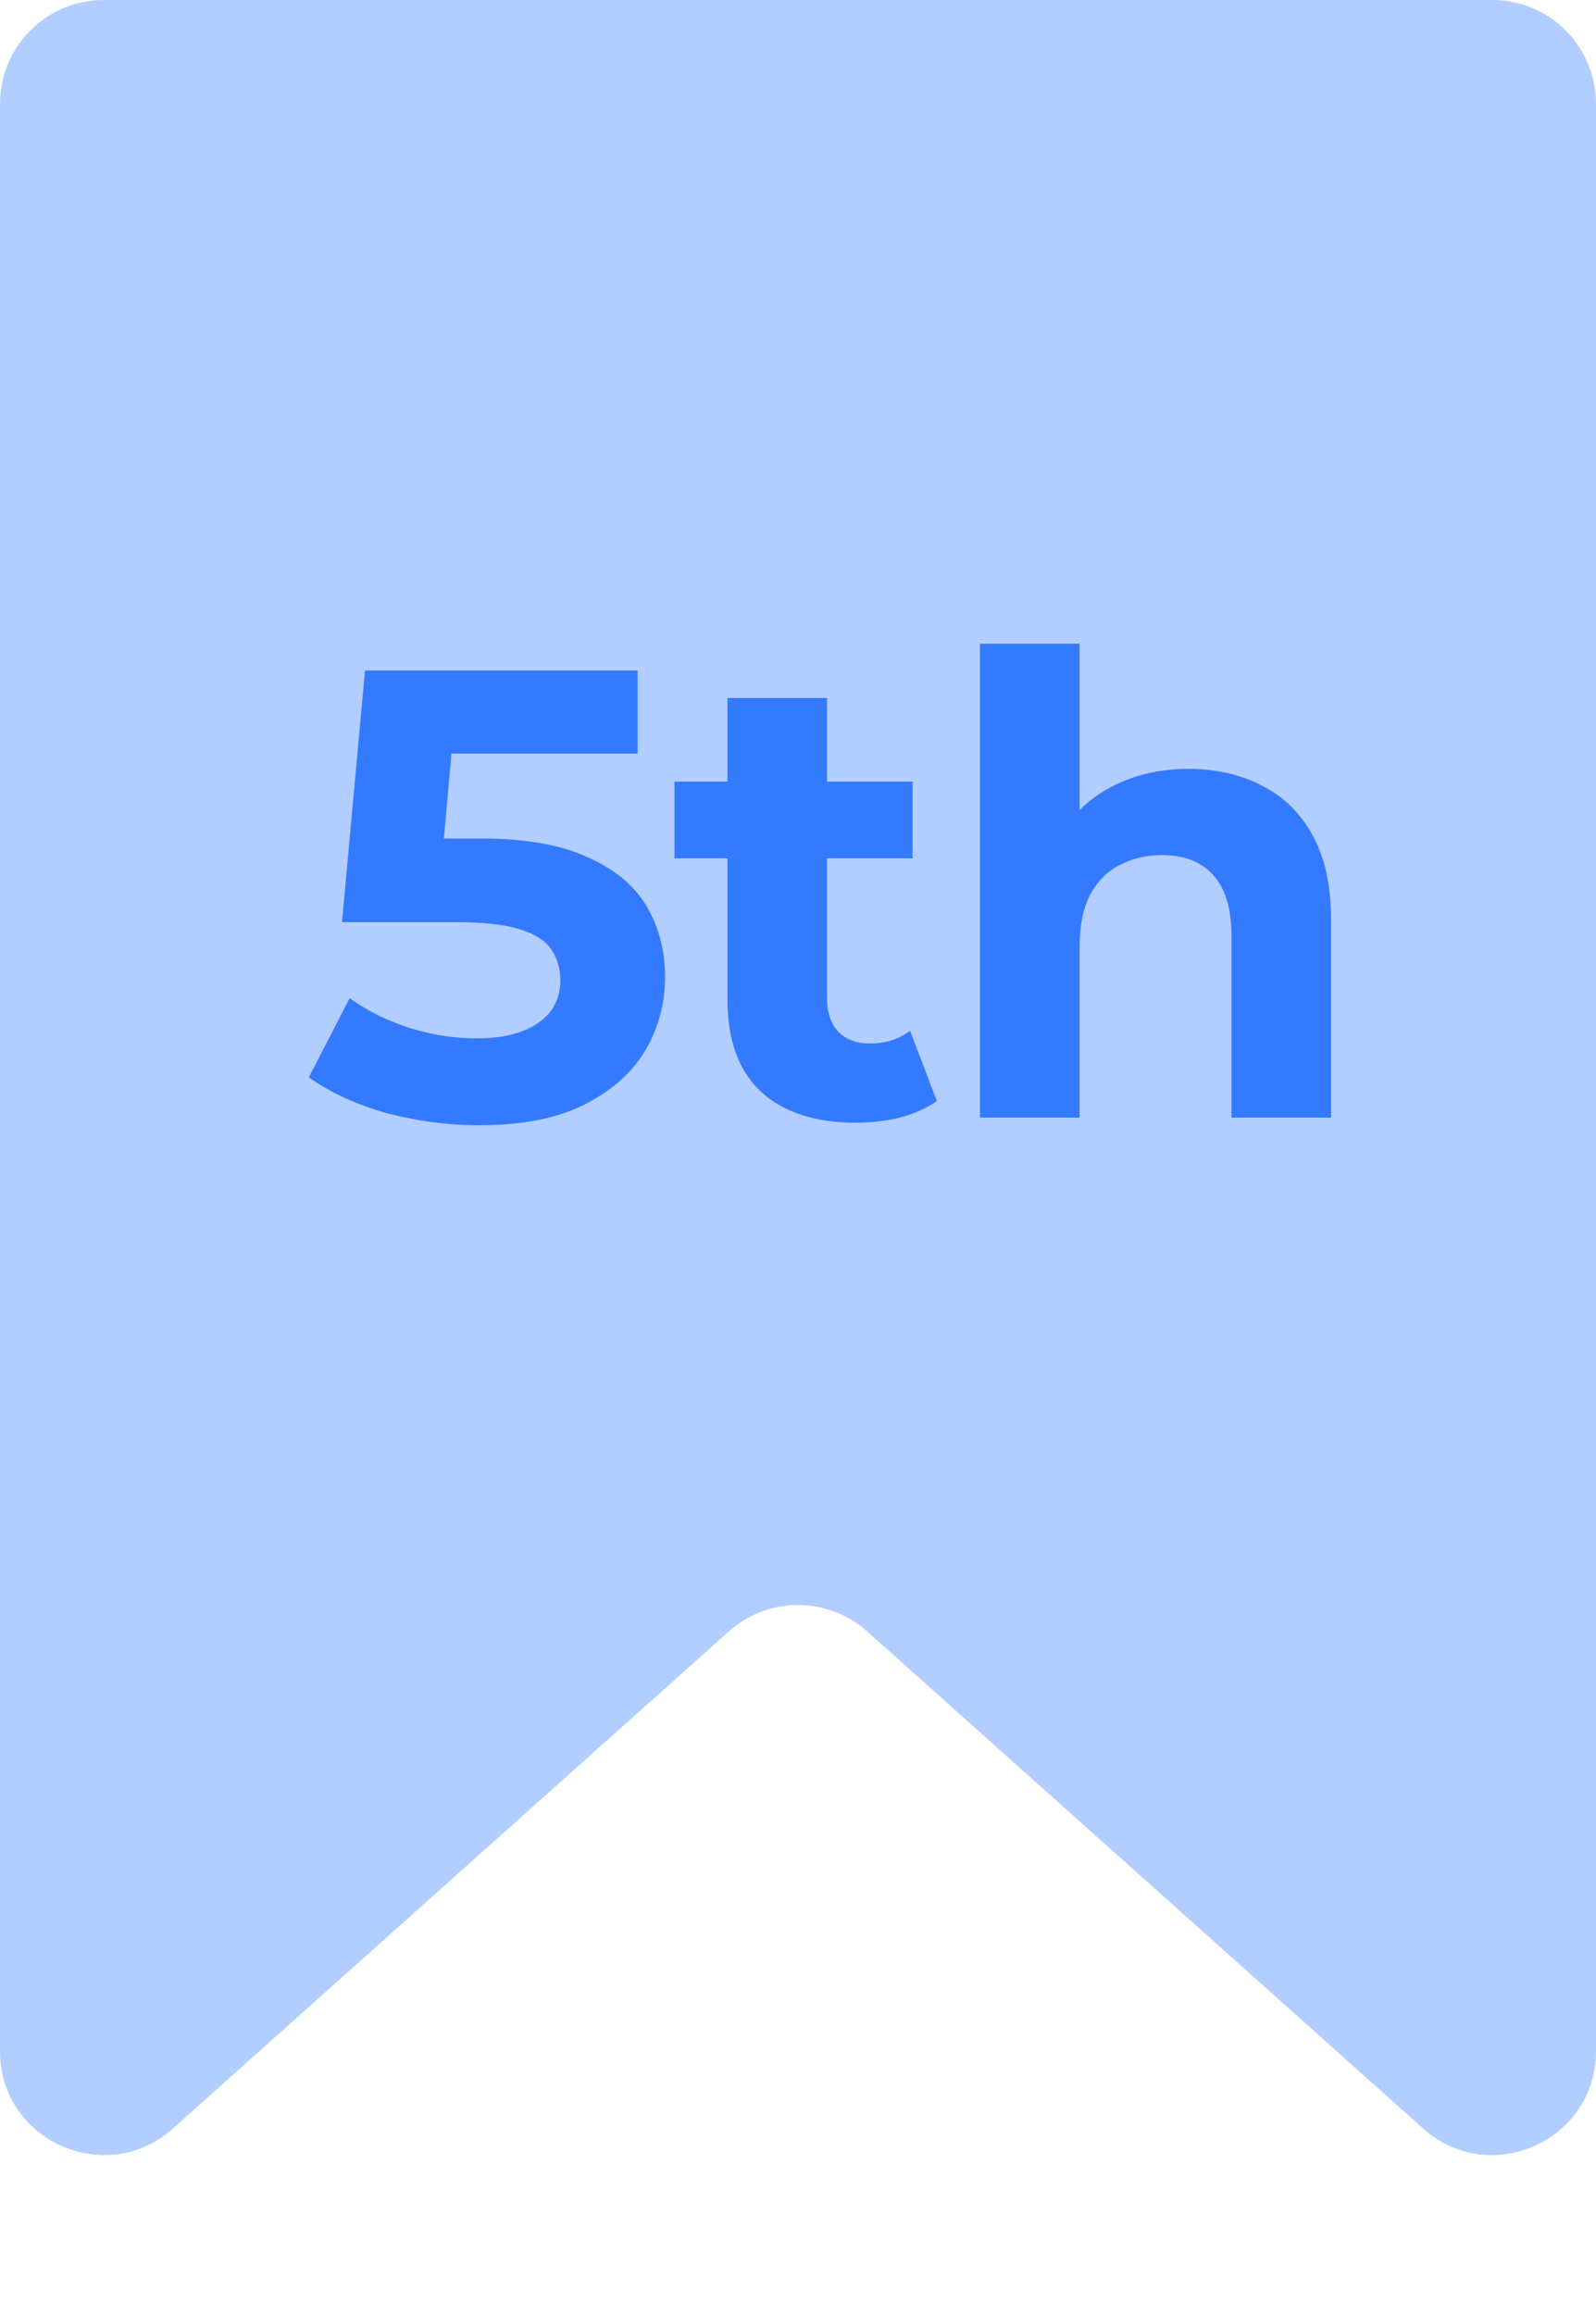 <svg width="40" height="58" viewBox="0 0 40 58" fill="none" xmlns="http://www.w3.org/2000/svg">
<path d="M0 2.6C0 1.164 1.164 0 2.6 0H37.4C38.836 0 40 1.164 40 2.6V51.389C40 53.636 37.343 54.825 35.667 53.328L21.733 40.873C20.746 39.992 19.254 39.992 18.267 40.873L4.333 53.328C2.657 54.825 0 53.636 0 51.389V2.6Z" fill="#B2CDFF"/>
<path d="M12.012 28.192C11.233 28.192 10.46 28.091 9.692 27.888C8.935 27.675 8.284 27.376 7.74 26.992L8.764 25.008C9.191 25.317 9.682 25.563 10.236 25.744C10.802 25.925 11.372 26.016 11.948 26.016C12.599 26.016 13.111 25.888 13.484 25.632C13.857 25.376 14.044 25.019 14.044 24.56C14.044 24.272 13.97 24.016 13.82 23.792C13.671 23.568 13.404 23.397 13.02 23.28C12.647 23.163 12.119 23.104 11.436 23.104H8.572L9.148 16.8H15.98V18.88H10.076L11.42 17.696L11.02 22.192L9.676 21.008H12.044C13.153 21.008 14.044 21.163 14.716 21.472C15.399 21.771 15.895 22.181 16.204 22.704C16.514 23.227 16.668 23.819 16.668 24.48C16.668 25.141 16.503 25.755 16.172 26.32C15.842 26.875 15.33 27.328 14.636 27.68C13.954 28.021 13.079 28.192 12.012 28.192ZM21.448 28.128C20.434 28.128 19.645 27.872 19.08 27.36C18.515 26.837 18.232 26.064 18.232 25.04V17.488H20.728V25.008C20.728 25.371 20.824 25.653 21.016 25.856C21.208 26.048 21.469 26.144 21.8 26.144C22.195 26.144 22.53 26.037 22.808 25.824L23.48 27.584C23.224 27.765 22.915 27.904 22.552 28C22.2 28.085 21.832 28.128 21.448 28.128ZM16.904 21.504V19.584H22.872V21.504H16.904ZM29.793 19.264C30.476 19.264 31.084 19.403 31.617 19.68C32.161 19.947 32.588 20.363 32.897 20.928C33.206 21.483 33.361 22.197 33.361 23.072V28H30.865V23.456C30.865 22.763 30.71 22.251 30.401 21.92C30.102 21.589 29.676 21.424 29.121 21.424C28.726 21.424 28.369 21.509 28.049 21.68C27.74 21.84 27.494 22.091 27.313 22.432C27.142 22.773 27.057 23.211 27.057 23.744V28H24.561V16.128H27.057V21.776L26.497 21.056C26.806 20.48 27.249 20.037 27.825 19.728C28.401 19.419 29.057 19.264 29.793 19.264Z" fill="#337AFF"/>
</svg>
